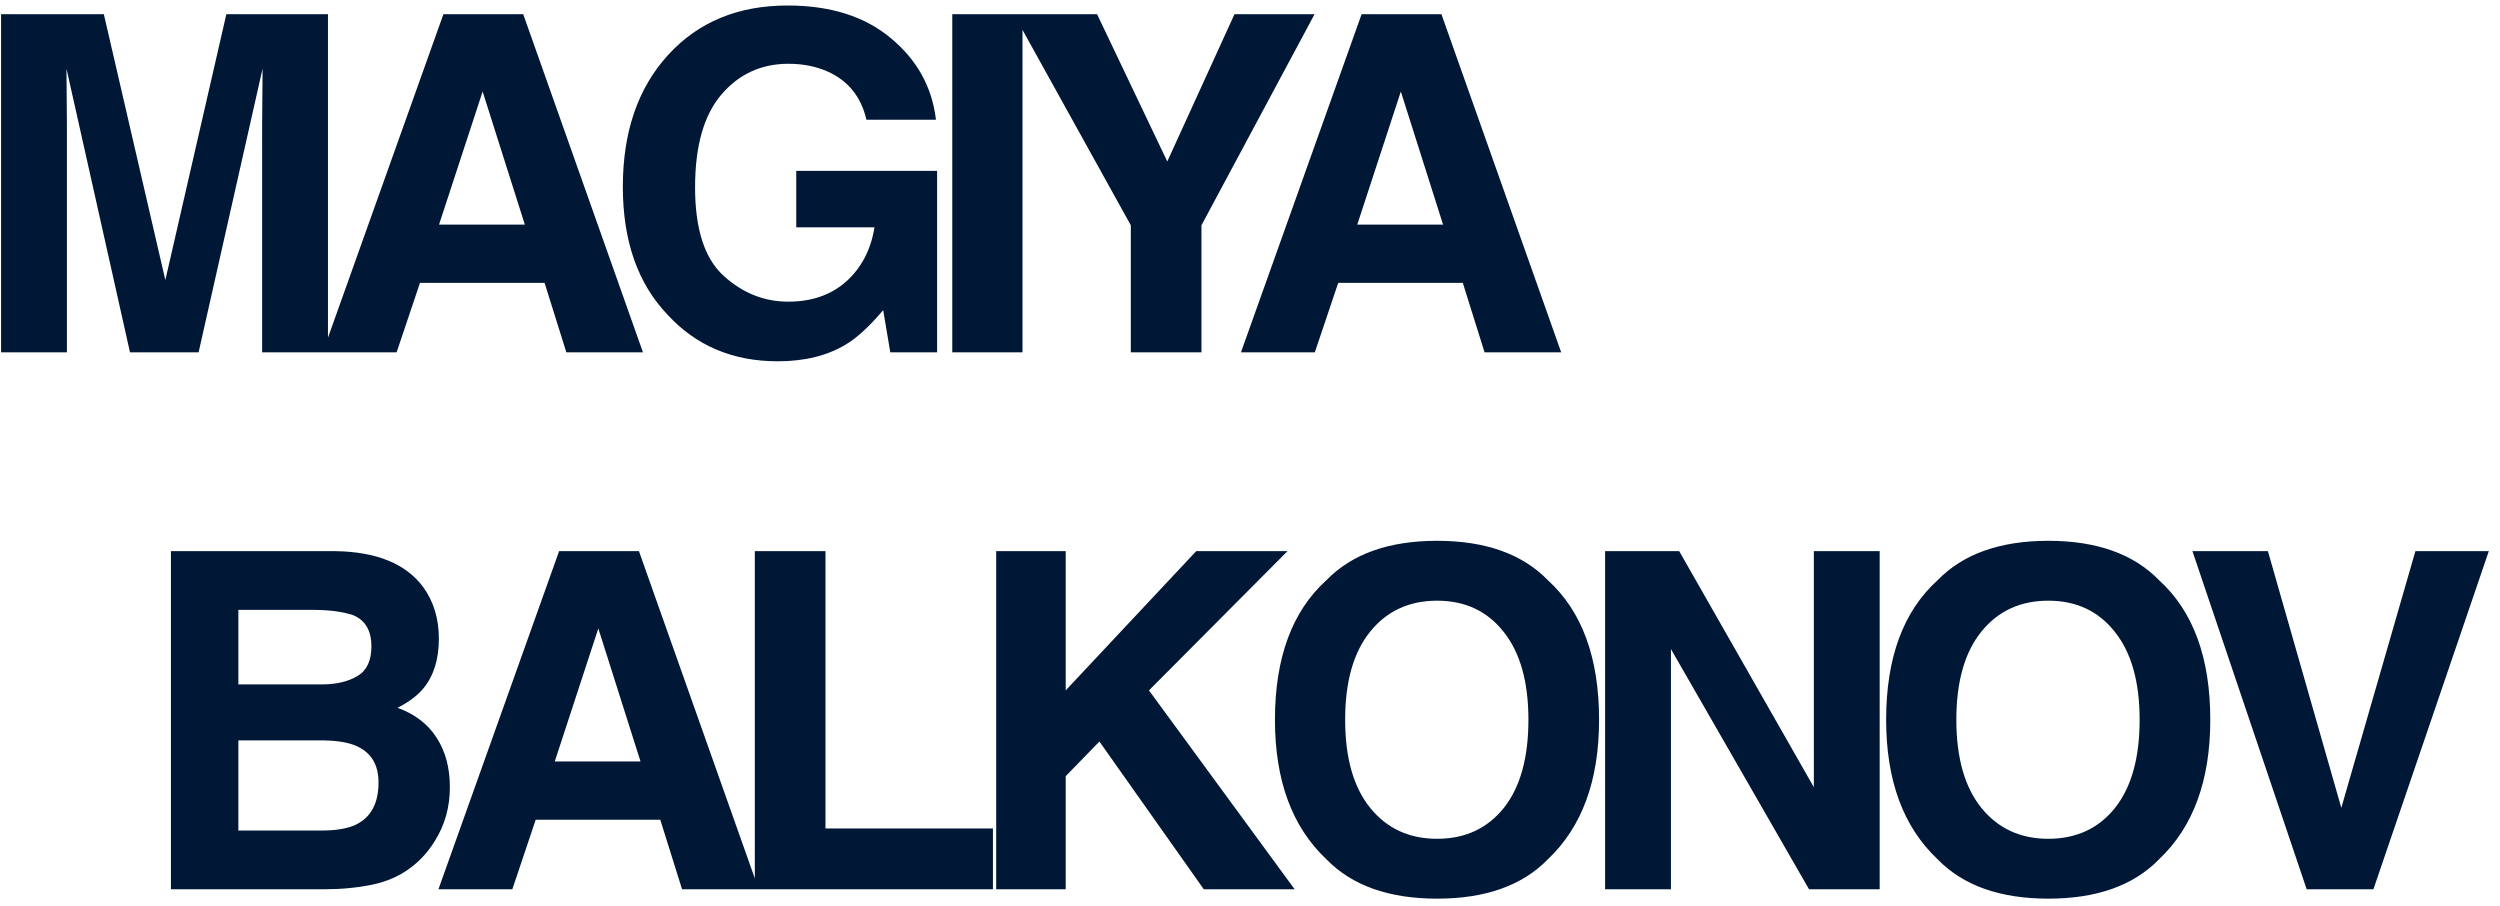 <svg width="149" height="54" viewBox="0 0 149 54" fill="none" xmlns="http://www.w3.org/2000/svg">
<path d="M3.988 21H0.064V0.848H6.189L9.854 16.693L13.49 0.848H19.547V21H15.623V7.369C15.623 6.977 15.628 6.43 15.637 5.729C15.646 5.018 15.65 4.471 15.65 4.088L11.836 21H7.748L3.961 4.088C3.961 4.471 3.965 5.018 3.975 5.729C3.984 6.43 3.988 6.977 3.988 7.369V21ZM32.456 16.857H25.032L23.637 21H19.235L26.427 0.848H31.184L38.321 21H33.755L32.456 16.857ZM31.28 13.385L28.765 5.455L26.167 13.385H31.28ZM50.451 20.508C49.339 21.191 47.972 21.533 46.349 21.533C43.679 21.533 41.491 20.608 39.787 18.758C38.009 16.898 37.121 14.355 37.121 11.129C37.121 7.866 38.019 5.25 39.814 3.281C41.61 1.312 43.984 0.328 46.937 0.328C49.498 0.328 51.554 0.98 53.103 2.283C54.662 3.577 55.555 5.195 55.783 7.137H51.64C51.321 5.76 50.542 4.799 49.302 4.252C48.61 3.951 47.84 3.801 46.992 3.801C45.369 3.801 44.034 4.416 42.986 5.646C41.947 6.868 41.427 8.709 41.427 11.17C41.427 13.649 41.992 15.404 43.123 16.434C44.253 17.463 45.538 17.979 46.978 17.979C48.391 17.979 49.548 17.573 50.451 16.762C51.353 15.941 51.909 14.87 52.119 13.549H47.457V10.185H55.851V21H53.062L52.638 18.484C51.827 19.441 51.098 20.116 50.451 20.508ZM56.756 0.848H60.94V21H56.756V0.848ZM78.347 0.848L71.607 13.426V21H67.396V13.426L60.423 0.848H65.386L69.57 9.625L73.575 0.848H78.347ZM87.182 16.857H79.758L78.363 21H73.961L81.152 0.848H85.91L93.047 21H88.481L87.182 16.857ZM86.006 13.385L83.49 5.455L80.893 13.385H86.006ZM19.32 53H10.187V32.848H19.976C22.446 32.884 24.196 33.6 25.226 34.994C25.846 35.851 26.156 36.876 26.156 38.07C26.156 39.301 25.846 40.29 25.226 41.037C24.88 41.456 24.369 41.839 23.695 42.185C24.725 42.559 25.5 43.152 26.019 43.963C26.548 44.774 26.812 45.758 26.812 46.916C26.812 48.11 26.511 49.181 25.91 50.129C25.527 50.758 25.048 51.286 24.474 51.715C23.827 52.207 23.061 52.544 22.177 52.727C21.302 52.909 20.35 53 19.32 53ZM19.224 44.127H14.207V49.5H19.156C20.04 49.5 20.728 49.382 21.22 49.145C22.113 48.707 22.56 47.868 22.56 46.629C22.56 45.581 22.127 44.861 21.261 44.469C20.778 44.25 20.099 44.136 19.224 44.127ZM21.316 40.285C21.863 39.957 22.136 39.369 22.136 38.522C22.136 37.583 21.772 36.963 21.043 36.662C20.414 36.453 19.612 36.348 18.636 36.348H14.207V40.791H19.156C20.04 40.791 20.76 40.622 21.316 40.285ZM39.352 48.857H31.928L30.534 53H26.131L33.323 32.848H38.081L45.217 53H40.651L39.352 48.857ZM38.176 45.385L35.66 37.455L33.063 45.385H38.176ZM44.987 32.848H49.198V49.377H59.179V53H44.987V32.848ZM77.16 53H71.746L65.525 44.195L63.516 46.26V53H59.373V32.848H63.516V41.147L71.295 32.848H76.736L68.478 41.147L77.16 53ZM85.653 53.56C82.773 53.56 80.572 52.777 79.05 51.209C77.008 49.286 75.987 46.515 75.987 42.897C75.987 39.205 77.008 36.434 79.05 34.584C80.572 33.016 82.773 32.232 85.653 32.232C88.533 32.232 90.734 33.016 92.257 34.584C94.289 36.434 95.305 39.205 95.305 42.897C95.305 46.515 94.289 49.286 92.257 51.209C90.734 52.777 88.533 53.56 85.653 53.56ZM89.632 48.147C90.607 46.916 91.094 45.166 91.094 42.897C91.094 40.636 90.602 38.891 89.618 37.66C88.643 36.421 87.321 35.801 85.653 35.801C83.985 35.801 82.654 36.416 81.661 37.647C80.667 38.877 80.171 40.627 80.171 42.897C80.171 45.166 80.667 46.916 81.661 48.147C82.654 49.377 83.985 49.992 85.653 49.992C87.321 49.992 88.647 49.377 89.632 48.147ZM112.029 53H107.818L99.588 38.685V53H95.664V32.848H100.08L108.105 46.916V32.848H112.029V53ZM122.08 53.56C119.2 53.56 116.999 52.777 115.477 51.209C113.435 49.286 112.414 46.515 112.414 42.897C112.414 39.205 113.435 36.434 115.477 34.584C116.999 33.016 119.2 32.232 122.08 32.232C124.961 32.232 127.162 33.016 128.684 34.584C130.717 36.434 131.733 39.205 131.733 42.897C131.733 46.515 130.717 49.286 128.684 51.209C127.162 52.777 124.961 53.56 122.08 53.56ZM126.059 48.147C127.034 46.916 127.522 45.166 127.522 42.897C127.522 40.636 127.03 38.891 126.045 37.66C125.07 36.421 123.748 35.801 122.08 35.801C120.412 35.801 119.082 36.416 118.088 37.647C117.095 38.877 116.598 40.627 116.598 42.897C116.598 45.166 117.095 46.916 118.088 48.147C119.082 49.377 120.412 49.992 122.08 49.992C123.748 49.992 125.075 49.377 126.059 48.147ZM130.669 32.848H135.167L139.542 48.147L143.958 32.848H148.333L141.456 53H137.478L130.669 32.848Z" fill="#001736"/>
</svg>
